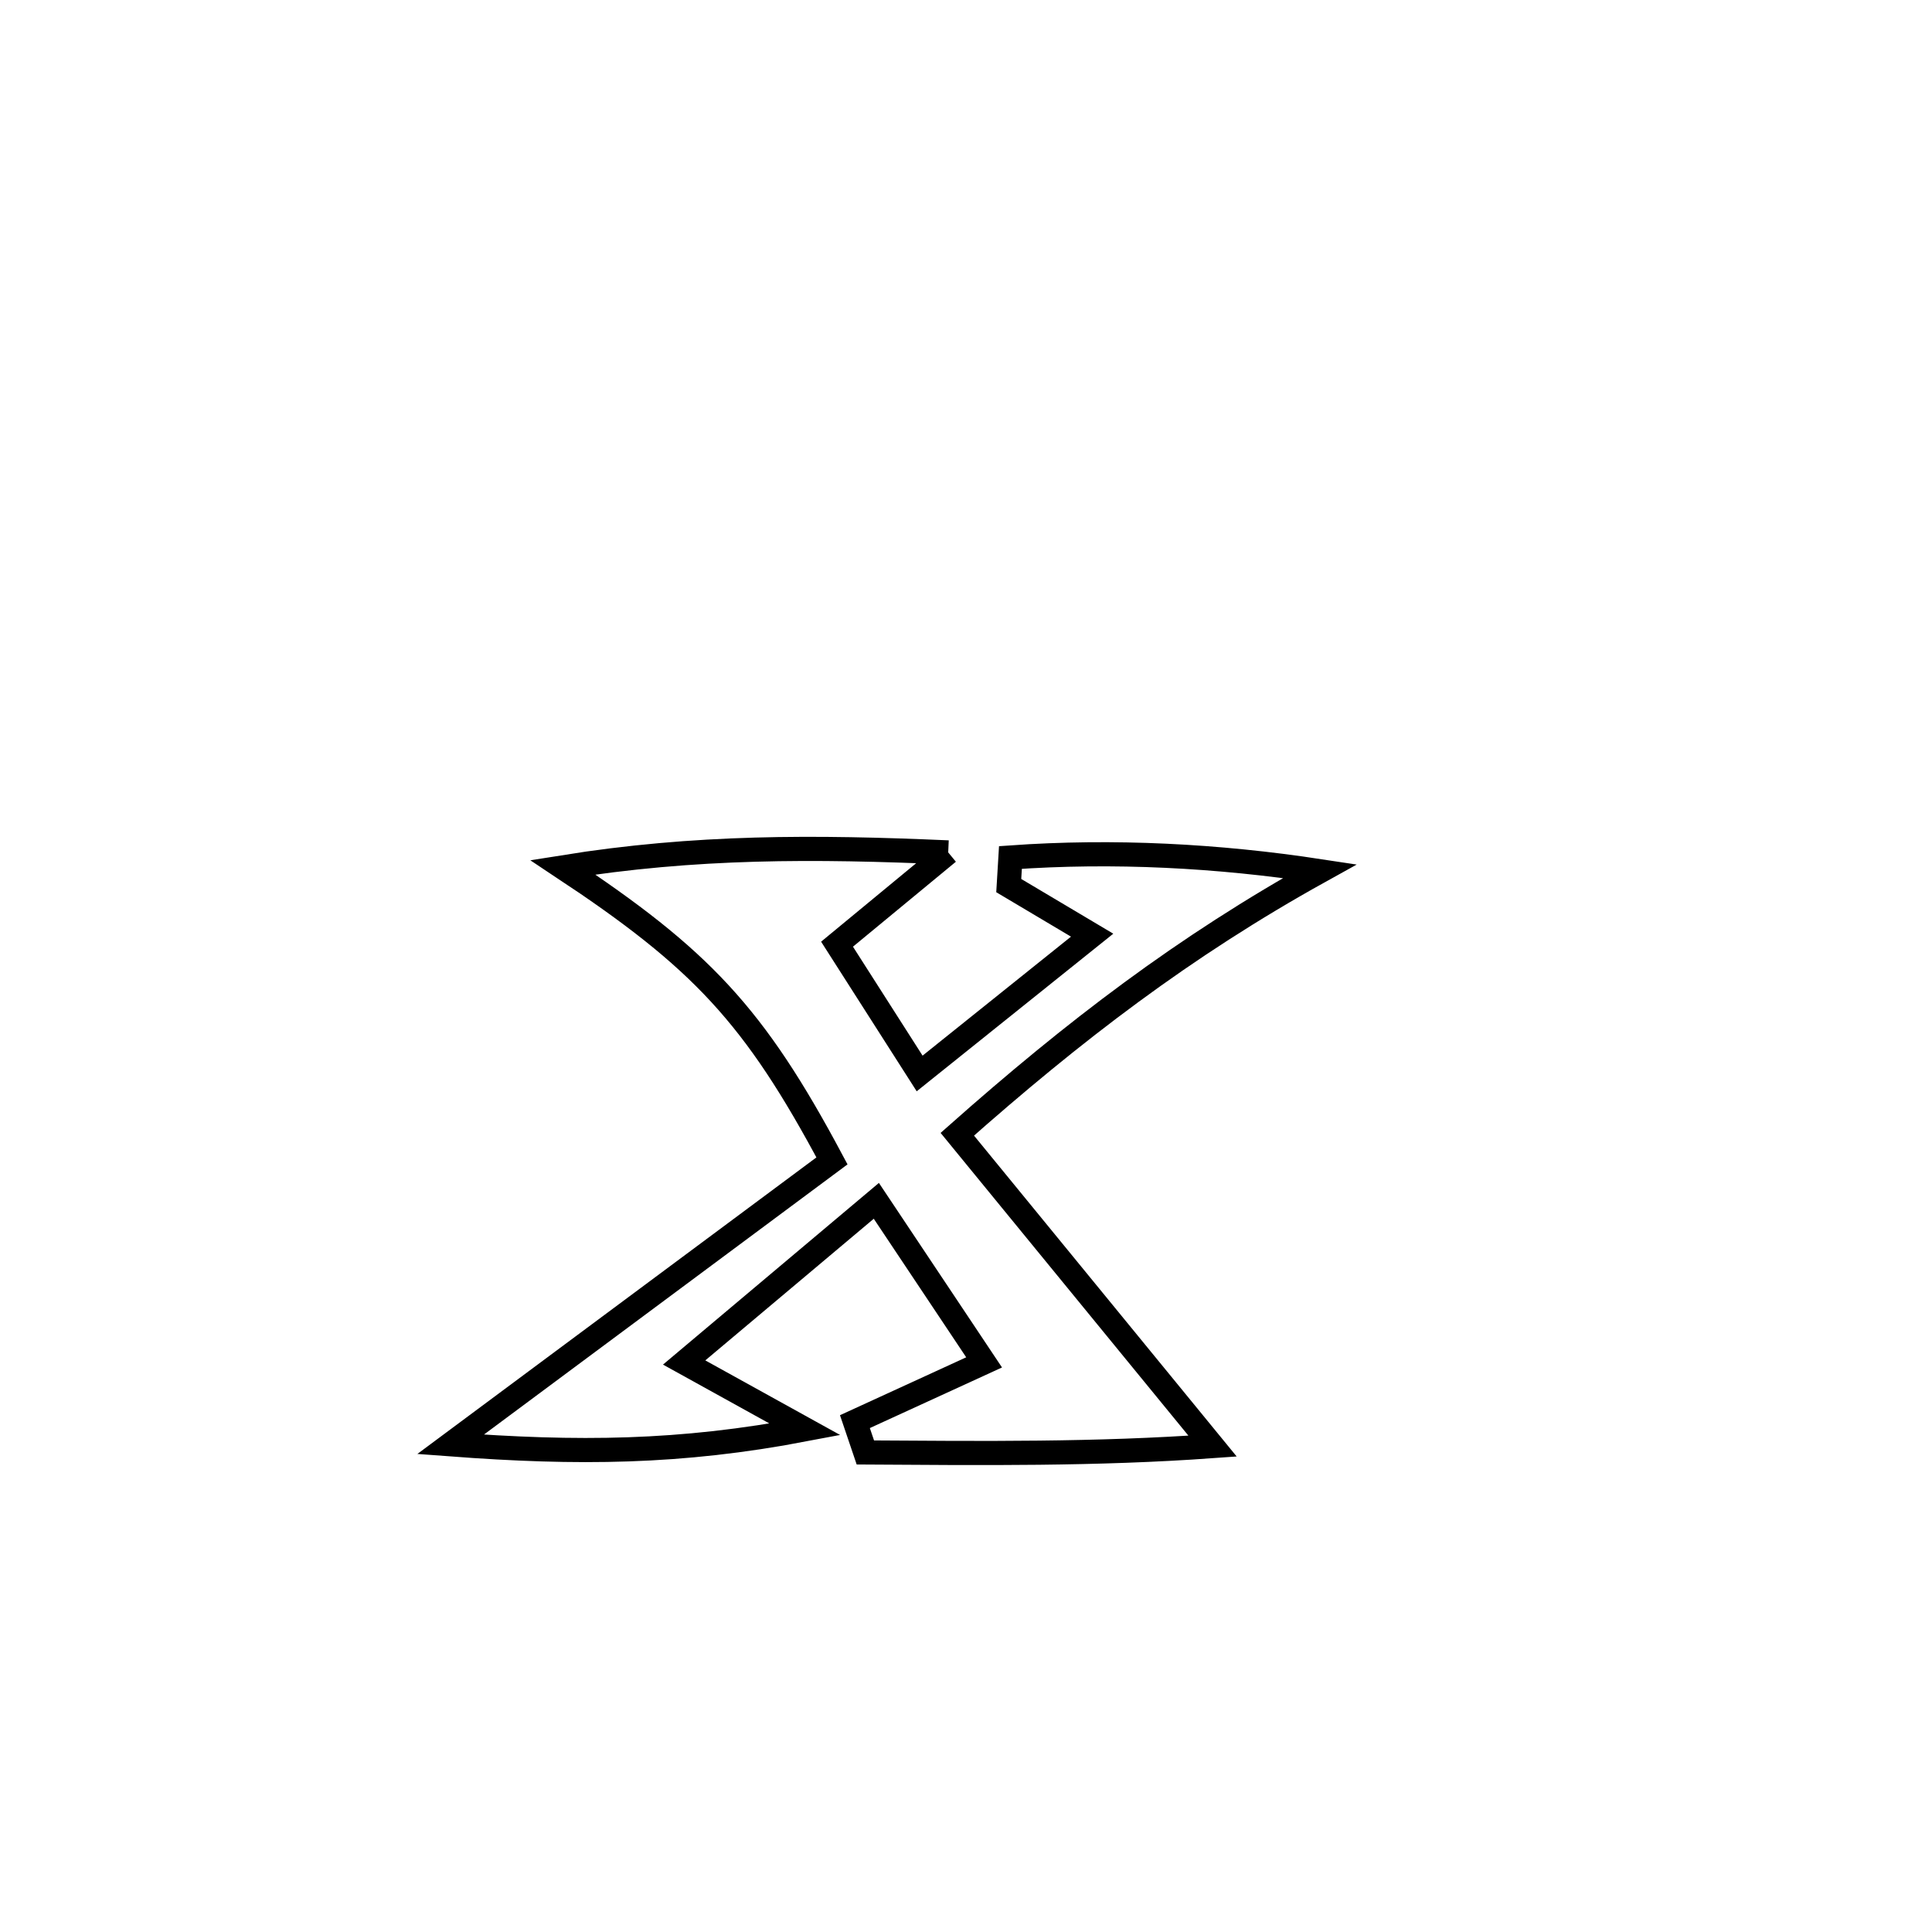 <svg xmlns="http://www.w3.org/2000/svg" viewBox="0.0 0.0 24.0 24.0" height="200px" width="200px"><path fill="none" stroke="black" stroke-width=".3" stroke-opacity="1.0"  filling="0" d="M11.779 10.589 L11.779 10.589 C11.318 10.969 10.858 11.349 10.398 11.729 L10.398 11.729 C10.74 12.264 11.082 12.8 11.424 13.335 L11.424 13.335 C11.842 13 13.153 11.949 13.567 11.617 L13.567 11.617 C13.222 11.412 12.877 11.206 12.531 11.001 L12.531 11.001 C12.538 10.884 12.545 10.768 12.552 10.652 L12.552 10.652 C13.831 10.561 15.128 10.629 16.396 10.822 L16.396 10.822 C14.708 11.758 13.338 12.809 11.892 14.09 L11.892 14.09 C12.949 15.381 14.006 16.673 15.063 17.964 L15.063 17.964 C13.618 18.068 12.198 18.052 10.75 18.043 L10.75 18.043 C10.707 17.915 10.663 17.787 10.62 17.66 L10.62 17.66 C11.155 17.414 11.69 17.169 12.225 16.924 L12.225 16.924 C11.779 16.255 11.332 15.586 10.886 14.917 L10.886 14.917 C10.825 14.968 8.546 16.884 8.498 16.925 L8.498 16.925 C8.999 17.202 9.499 17.479 10 17.756 L10 17.756 C8.447 18.052 7.169 18.06 5.597 17.942 L5.597 17.942 C7.176 16.768 8.756 15.594 10.335 14.421 L10.335 14.421 C9.368 12.607 8.708 11.912 6.991 10.774 L6.991 10.774 C8.642 10.509 10.11 10.516 11.779 10.589 L11.779 10.589"></path></svg>